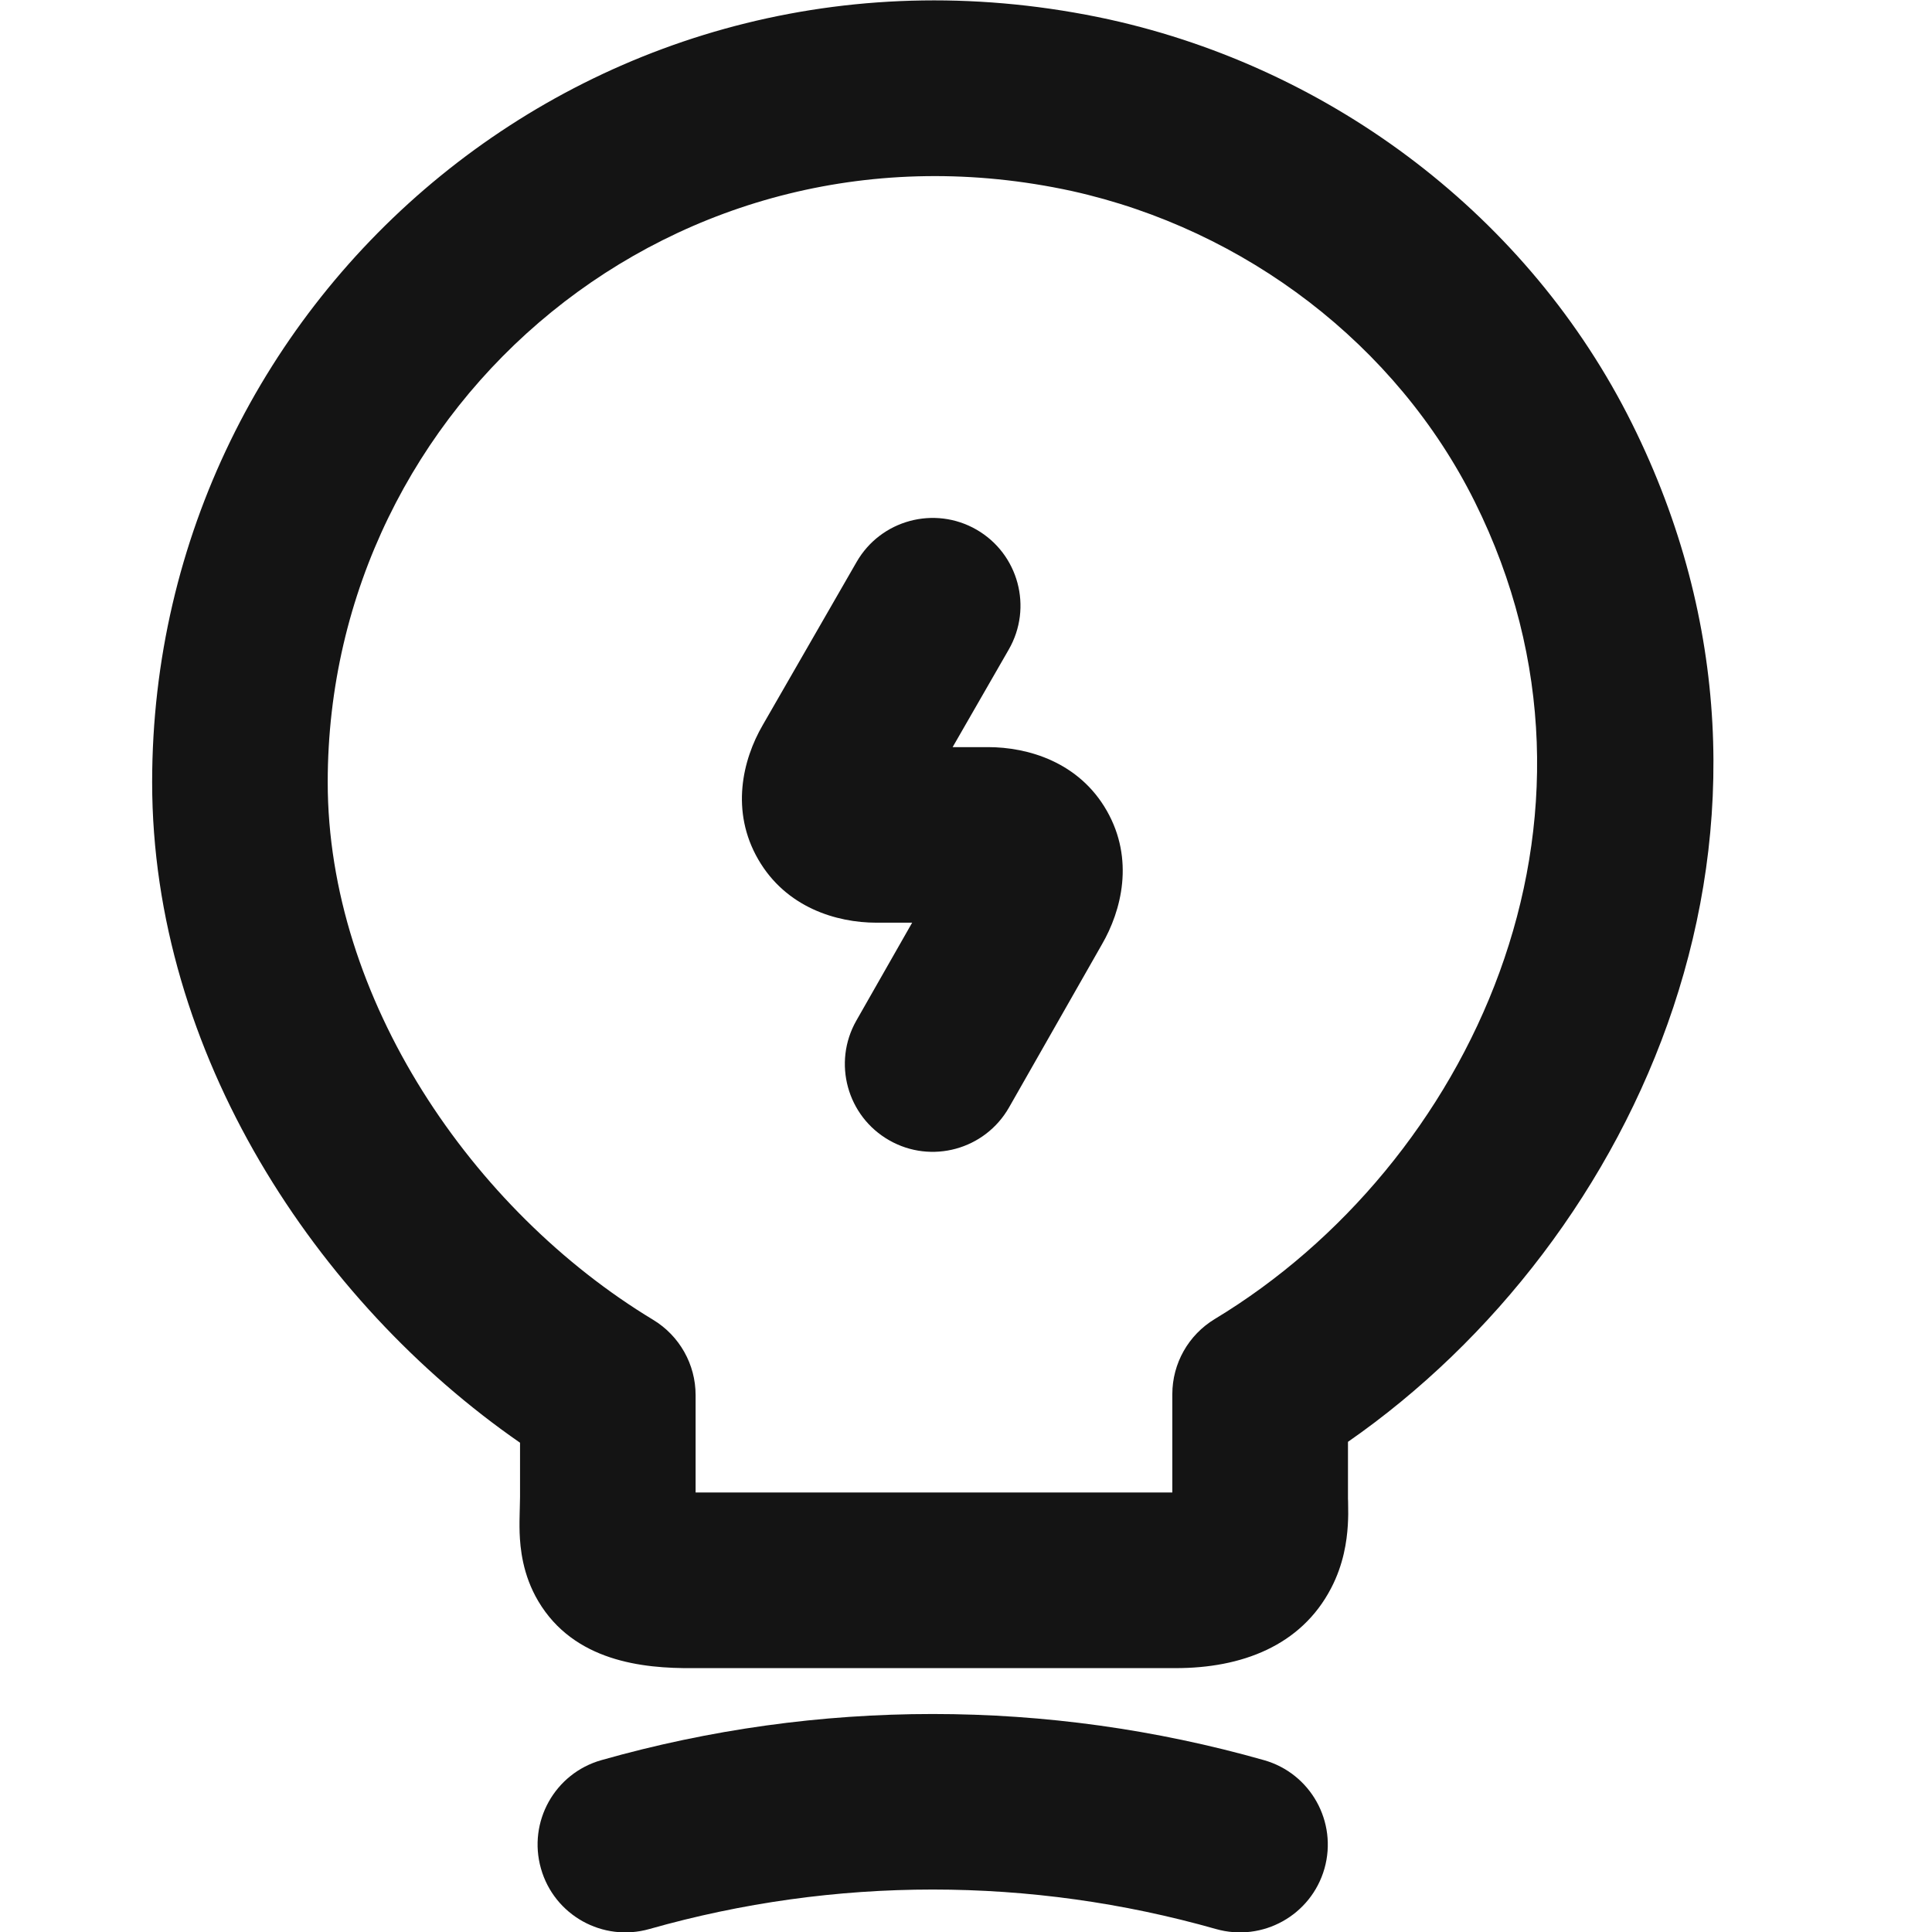 <svg version="1.1" viewBox="0 0 24 24" xmlns="http://www.w3.org/2000/svg" xmlns:xlink="http://www.w3.org/1999/xlink" x="0px" y="0px"  style="fill: transparent;">
<path d="M12.13 6.579C12.652 6.88 12.832 7.546 12.531 8.069L11.834 9.281H12.273C12.768 9.281 13.404 9.465 13.75 10.073C14.093 10.676 13.933 11.311 13.687 11.734L12.534 13.758C12.235 14.281 11.569 14.464 11.046 14.165C10.523 13.867 10.34 13.201 10.638 12.678L11.331 11.462H10.888C10.39 11.462 9.764 11.273 9.419 10.676C9.073 10.078 9.223 9.44 9.475 9.007L10.641 6.981C10.941 6.459 11.608 6.279 12.13 6.579Z" fill="#141414"/>
<path fill-rule="evenodd" clip-rule="evenodd" d="M1.89 9.717C1.89 3.634 7.484 -1.13 13.781 0.242L13.785 0.243C16.558 0.857 18.997 2.696 20.273 5.261C22.746 10.23 20.347 15.408 16.745 17.911V18.584C16.745 18.598 16.745 18.605 16.745 18.618C16.746 18.632 16.747 18.654 16.747 18.698C16.749 18.761 16.749 18.849 16.743 18.948C16.731 19.142 16.691 19.432 16.535 19.73C16.161 20.448 15.419 20.722 14.607 20.722H8.602C7.986 20.727 7.131 20.639 6.687 19.891C6.491 19.561 6.462 19.229 6.455 19.041C6.452 18.941 6.454 18.845 6.456 18.776L6.457 18.737C6.459 18.68 6.46 18.639 6.46 18.595V17.922C3.931 16.17 1.89 13.084 1.89 9.717ZM13.315 2.373C8.401 1.304 4.071 5.003 4.071 9.717C4.071 12.401 5.863 15.036 8.115 16.396C8.441 16.594 8.641 16.948 8.641 17.33V18.54H14.563V17.319C14.563 16.937 14.763 16.583 15.091 16.385C18.249 14.478 20.288 10.187 18.32 6.233C17.35 4.283 15.471 2.851 13.315 2.373Z" fill="#141414"/>
<path d="M8.067 23.963C10.37 23.309 12.803 23.309 15.105 23.963C15.685 24.128 16.288 23.791 16.453 23.212C16.617 22.632 16.281 22.029 15.701 21.865C13.009 21.101 10.163 21.101 7.471 21.865C6.891 22.029 6.555 22.632 6.72 23.212C6.884 23.791 7.487 24.128 8.067 23.963Z" fill="#141414"/>
</svg>
